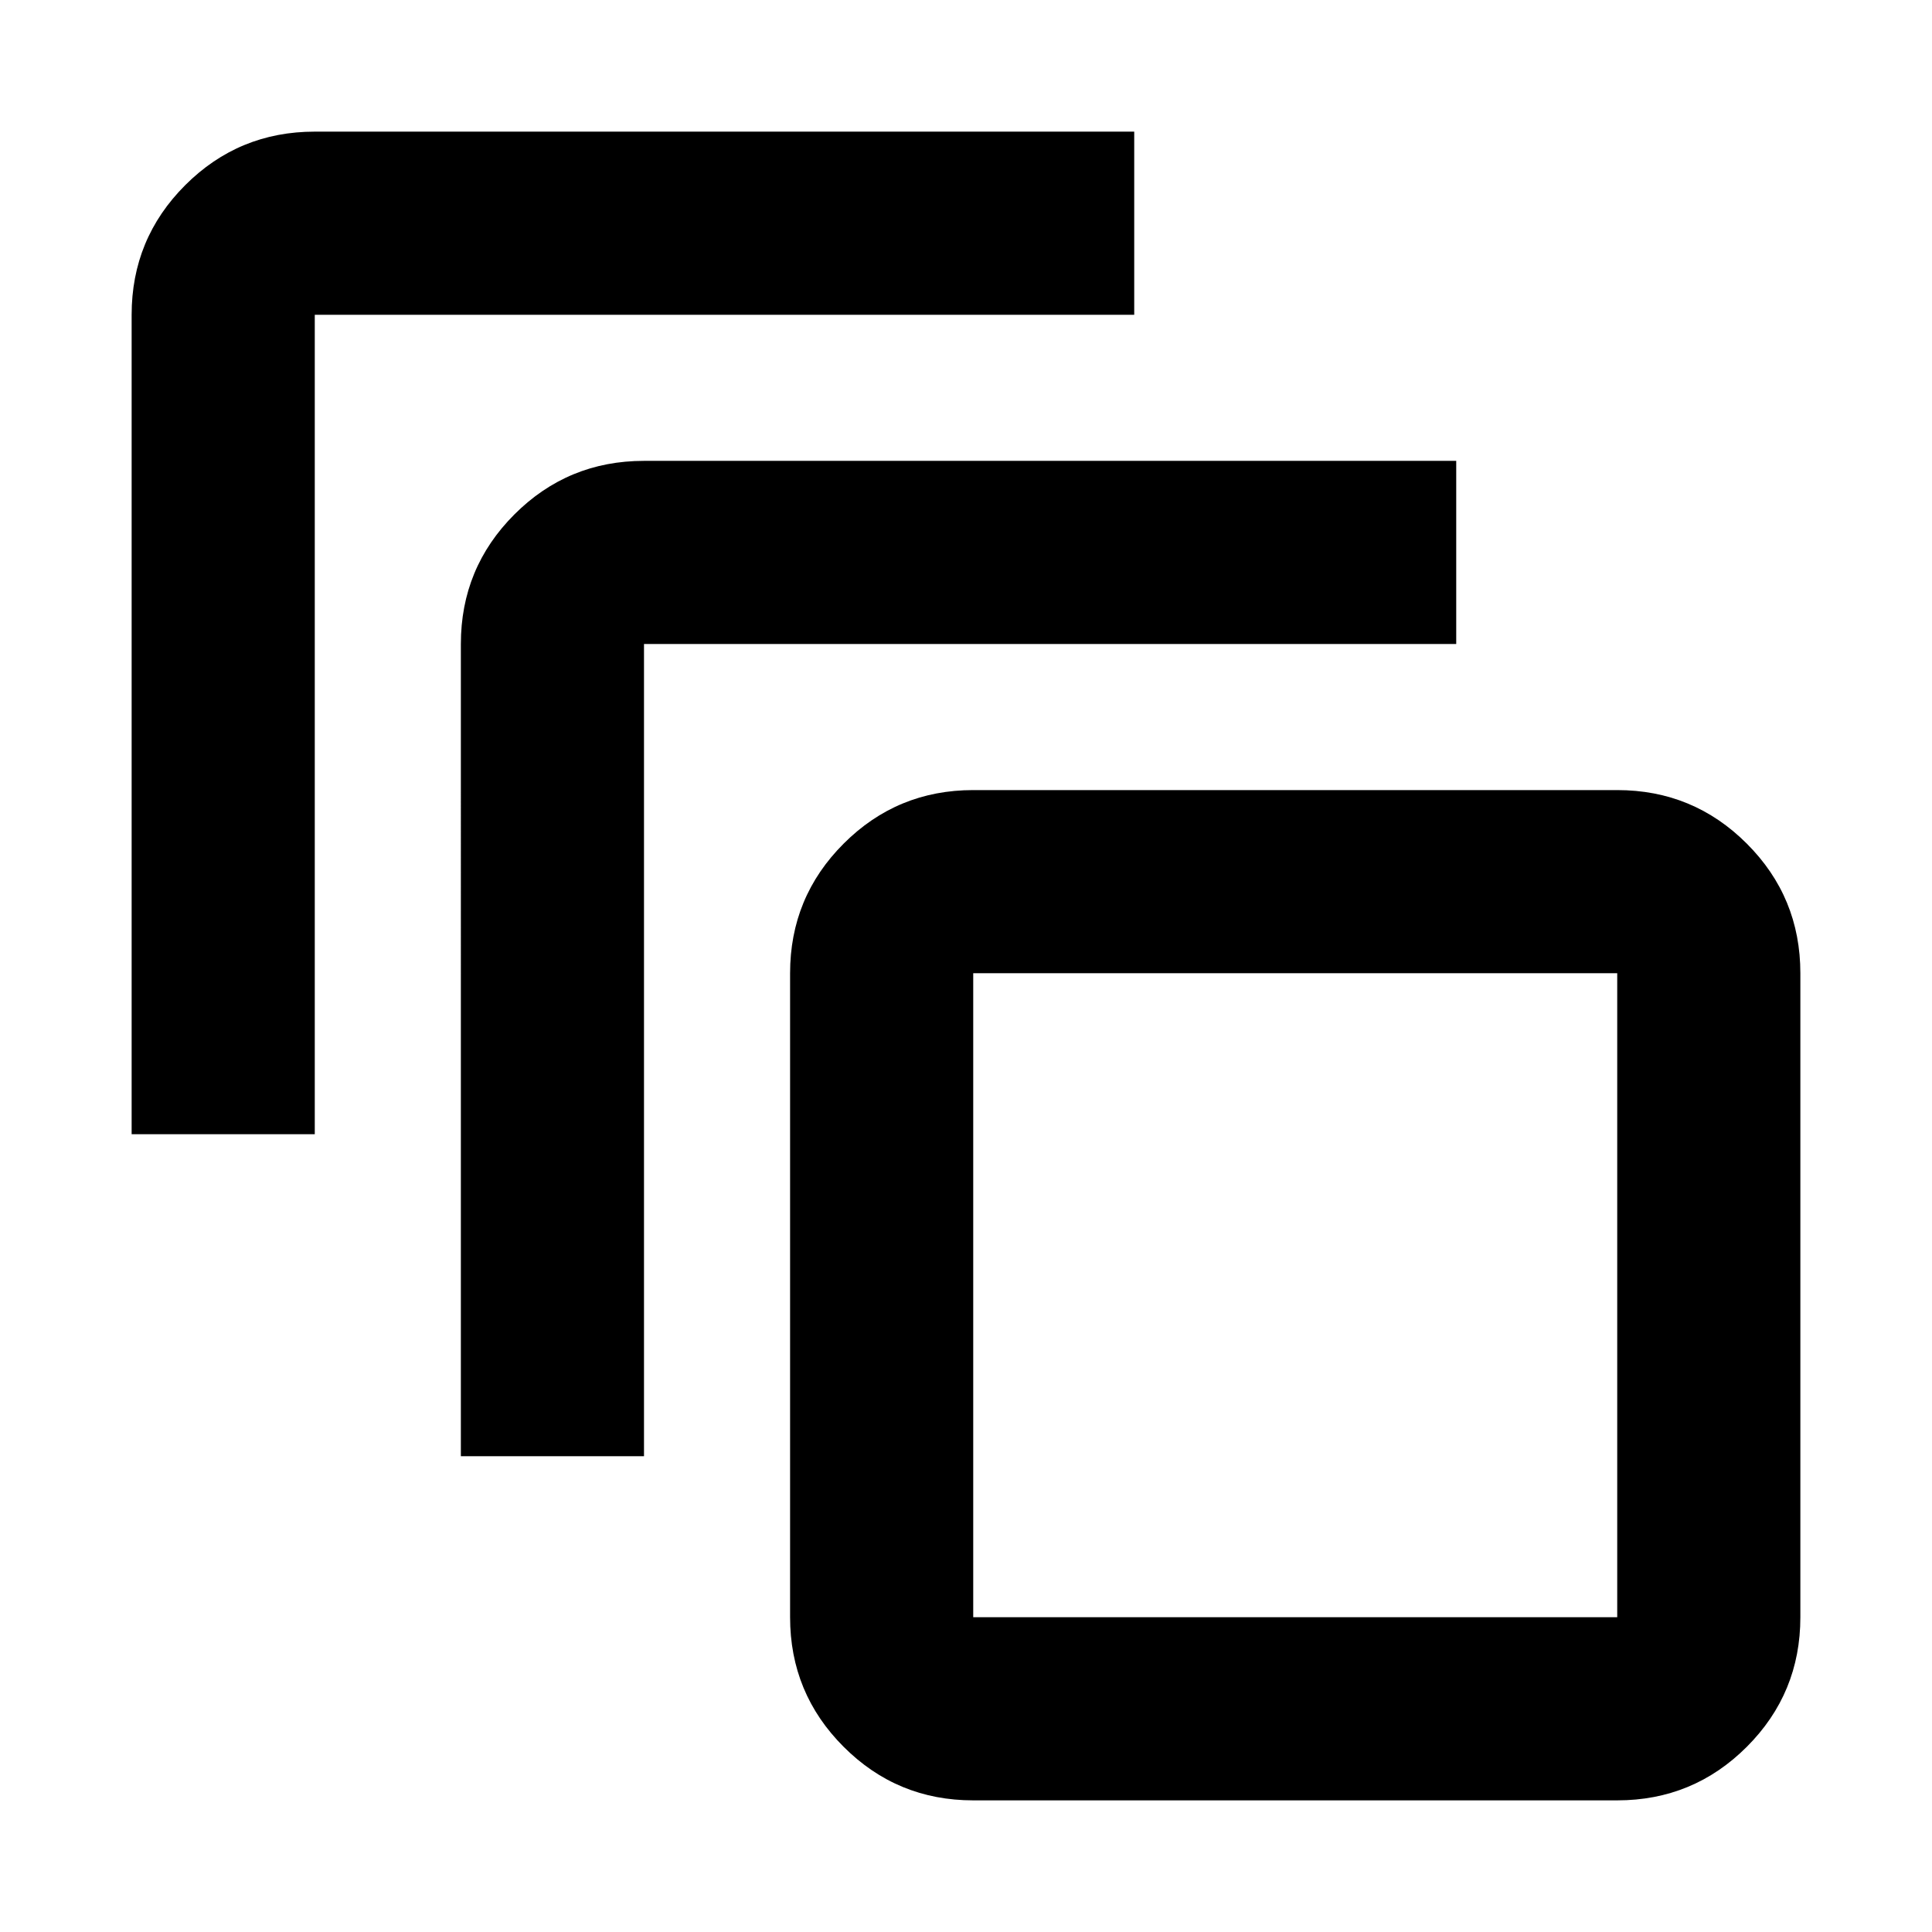 <svg xmlns="http://www.w3.org/2000/svg" height="24" viewBox="0 -960 960 960" width="24"><path d="M483.59-65.41q-37.79 0-64.39-26.61-26.61-26.61-26.61-64.39v-320q0-37.79 26.61-64.39 26.6-26.61 64.39-26.61h320q37.78 0 64.39 26.61 26.61 26.6 26.61 64.39v320q0 37.78-26.61 64.39t-64.39 26.61h-320Zm0-91h320v-320h-320v320Zm-254.59-80V-640q0-37.78 26.61-64.39T320-731h403.59v91H320v403.59h-91Zm-163.59-160v-407.18q0-37.78 26.61-64.39t64.39-26.61h407.18v91H156.41v407.18h-91Zm418.18 240v-320 320Z"/></svg>